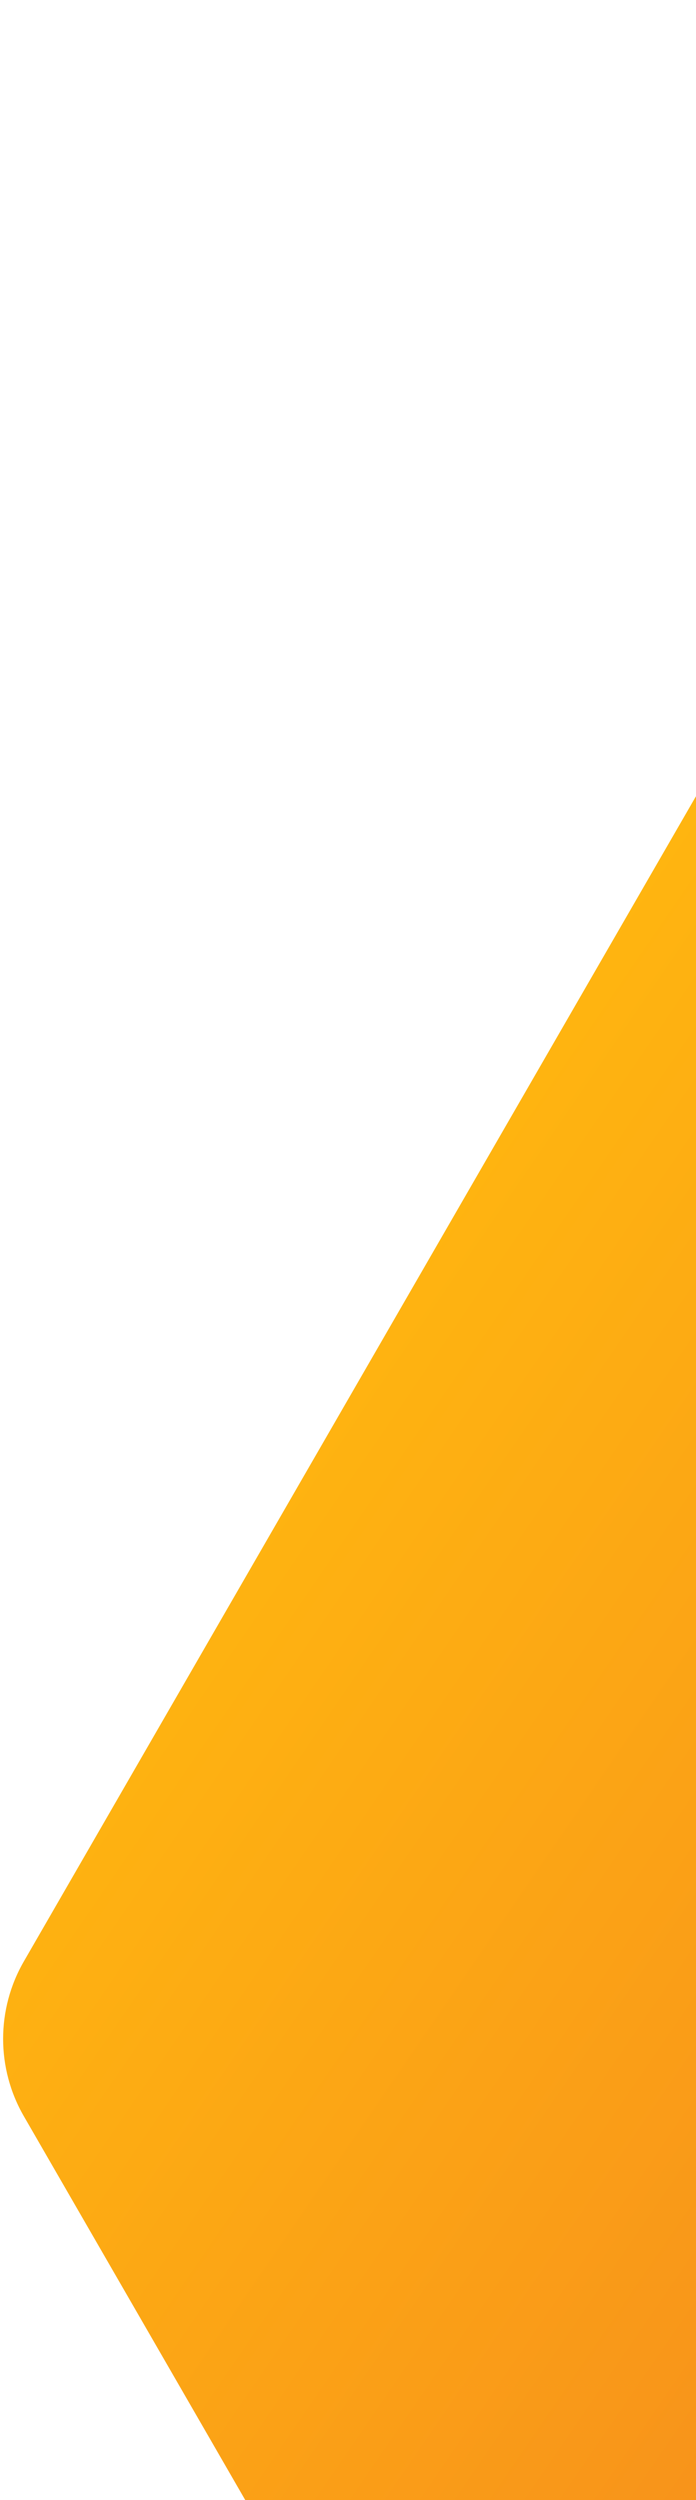 <svg width="90" height="323" viewBox="0 0 90 323" fill="none" xmlns="http://www.w3.org/2000/svg">
<path d="M160.907 526.768C153.761 526.768 147.159 522.956 143.586 516.768L3.083 273.409C-0.49 267.221 -0.49 259.597 3.083 253.409L143.586 10.05C147.159 3.862 153.761 0.05 160.907 0.05L441.914 0.05C449.059 0.05 455.661 3.862 459.234 10.05L599.737 253.409C603.31 259.597 603.31 267.221 599.737 273.409L459.234 516.768C455.661 522.956 449.059 526.768 441.914 526.768L160.907 526.768Z" fill="url(#paint0_linear_2404_4332)"/>
<defs>
<linearGradient id="paint0_linear_2404_4332" x1="481.735" y1="368.621" x2="91.378" y2="100.945" gradientUnits="userSpaceOnUse">
<stop offset="0.591" stop-color="#F48120"/>
<stop offset="1" stop-color="#FFB510"/>
</linearGradient>
</defs>
</svg>
